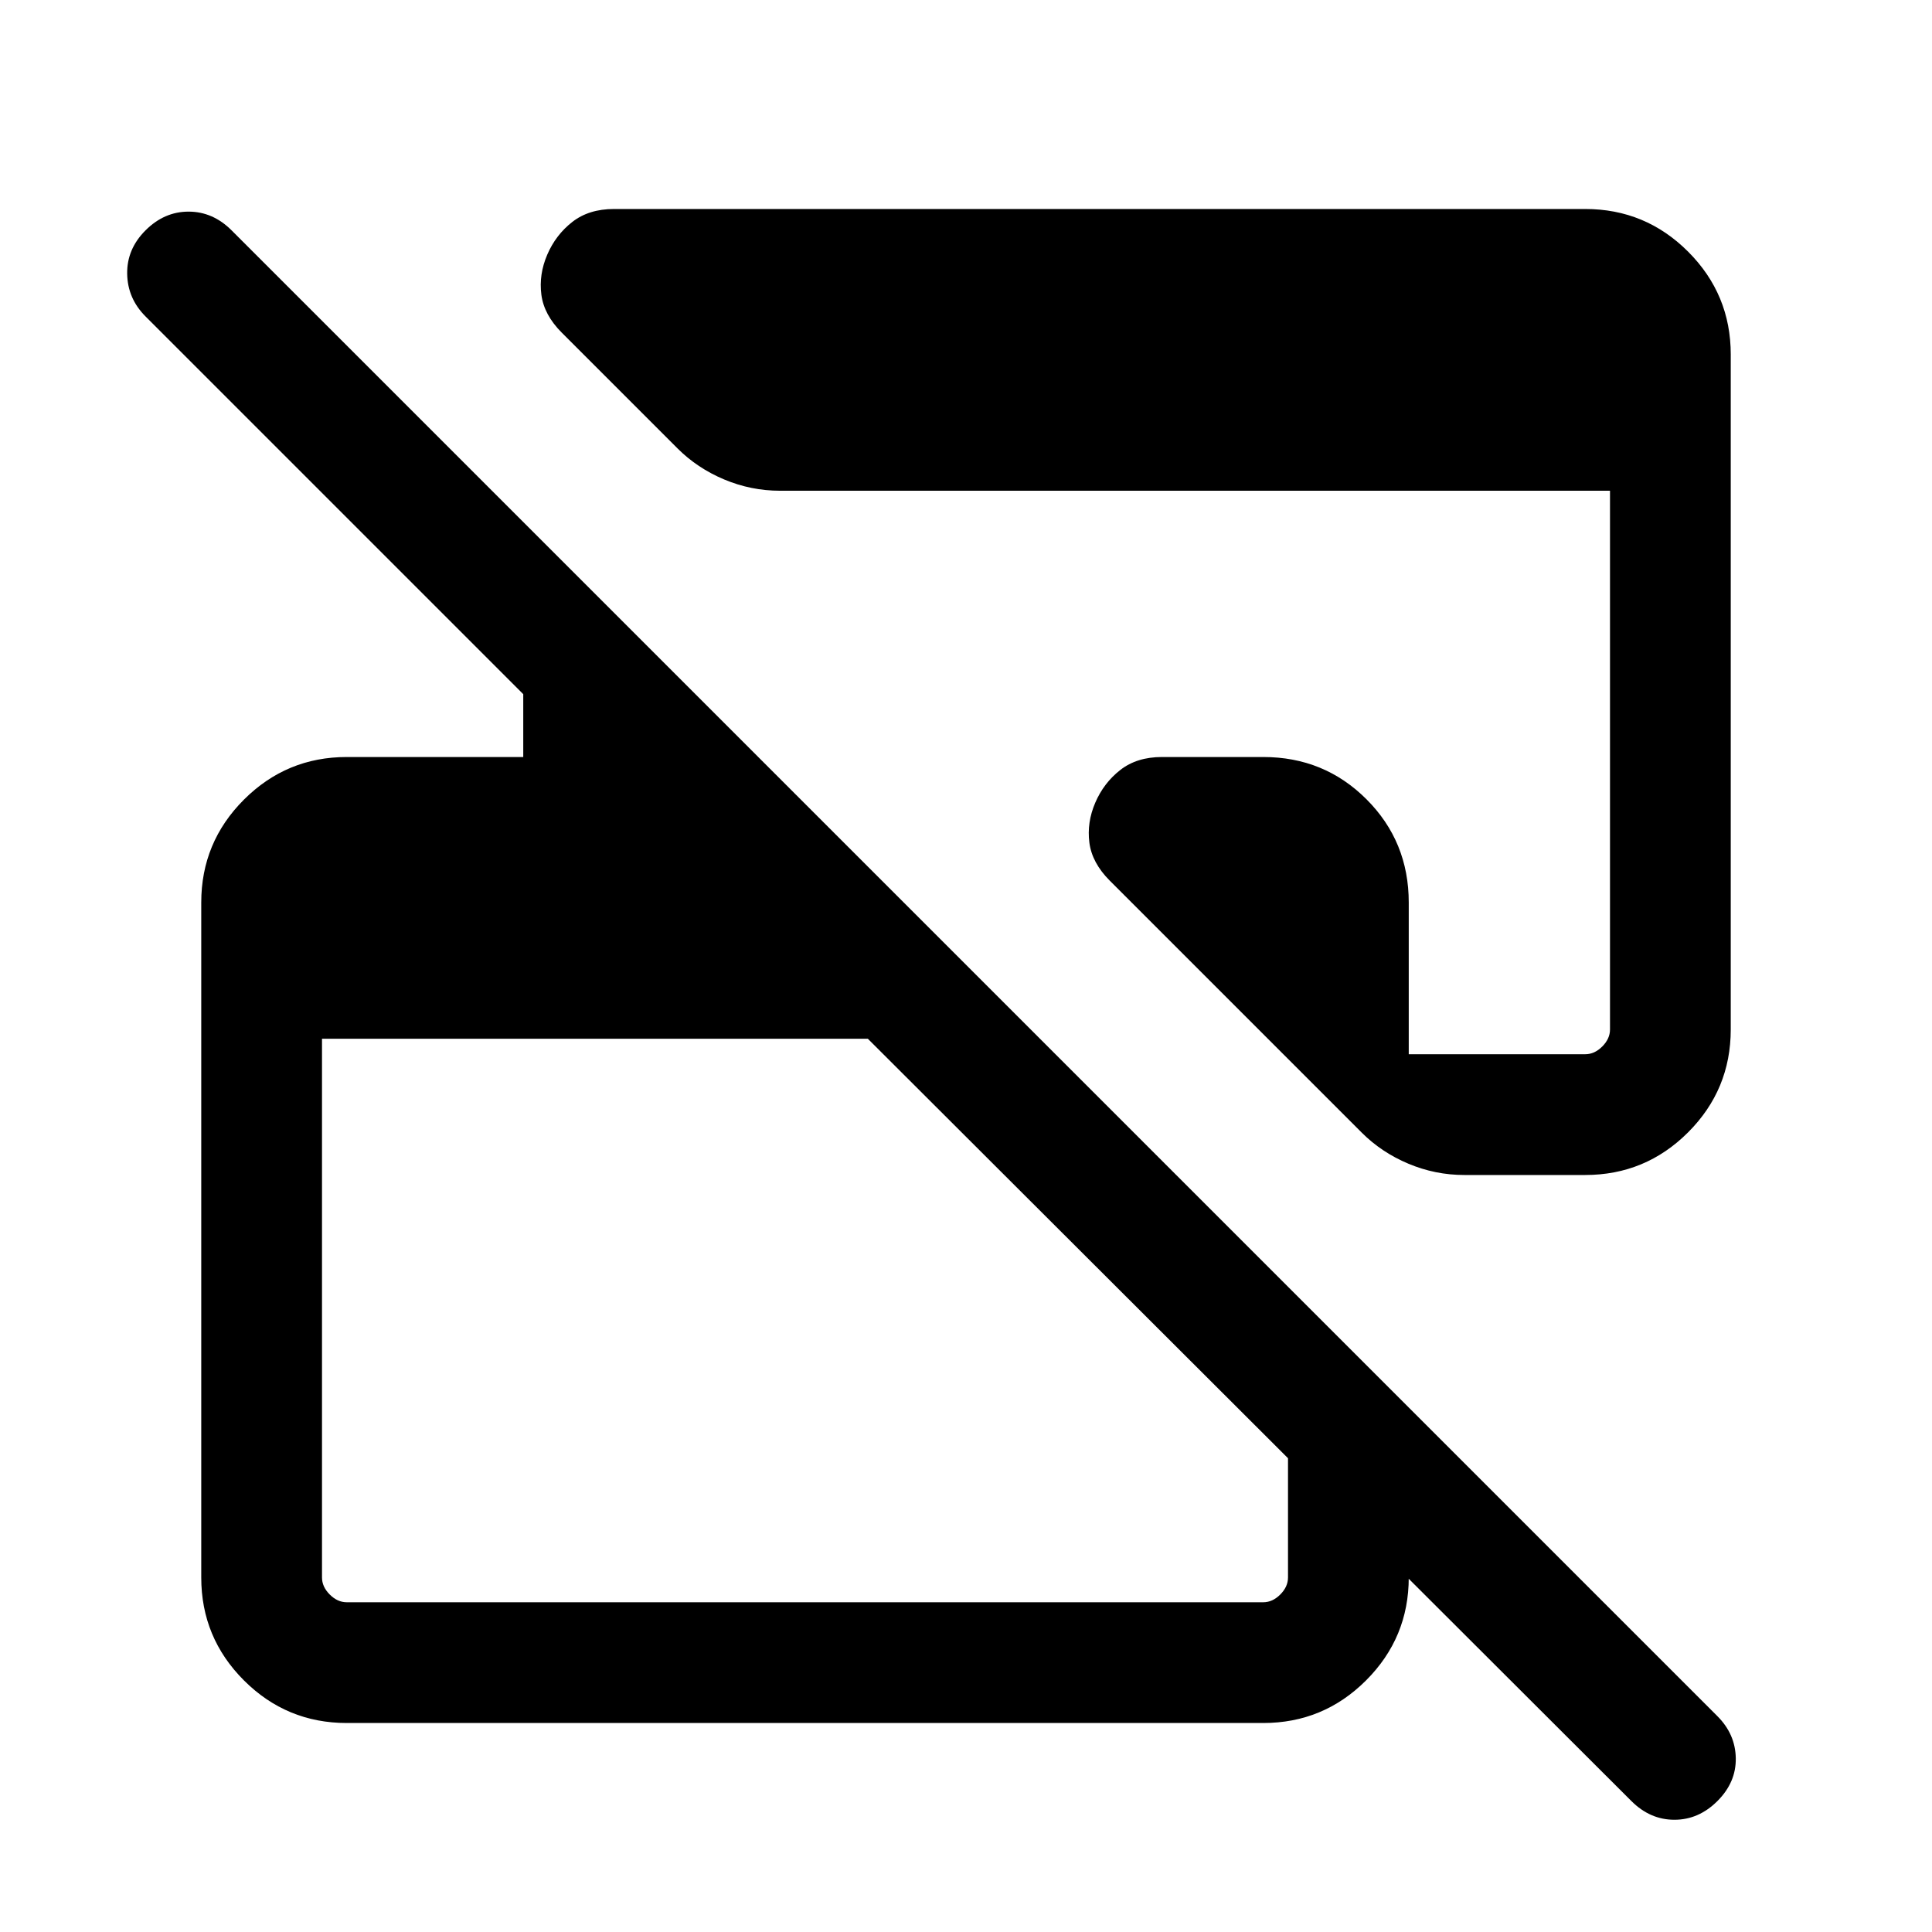 <svg xmlns="http://www.w3.org/2000/svg" height="24" viewBox="0 -960 960 960" width="24"><path d="M810.617-65.078 431.233-443.845H160v267.691q0 4.616 3.846 8.462 3.847 3.847 8.463 3.847h455.382q4.616 0 8.463-3.847 3.846-3.846 3.846-8.462v-144.46l59.999 59.998v84.462q0 29.923-21.193 51.115-21.192 21.192-51.115 21.192H172.309q-29.923 0-51.115-21.192-21.193-21.192-21.193-51.115v-335.383q0-29.923 21.193-51.115 21.192-21.192 51.115-21.192h87.692v-31.233L72.309-802.77q-8.923-8.923-9.115-21.192-.193-12.269 9.115-21.576 9.308-9.308 21.384-9.308 12.077 0 21.384 9.308L853.385-107.23q8.923 8.922 9.115 20.884.193 11.961-9.115 21.269-9.307 9.307-21.384 9.307t-21.384-9.307Zm49.382-718.767v335.383q0 29.923-21.193 51.115-21.192 21.192-51.115 21.192h-60.077q-14.462 0-27.808-5.615-13.346-5.616-23.192-15.462L551.462-522.384q-8.846-8.846-10.154-18.884-1.307-10.039 2.923-19.885 4.231-9.846 12.462-16.269 8.231-6.423 20.692-6.423h50.306q30.308 0 51.308 21t21 51.307v75.384h87.692q4.616 0 8.463-3.846 3.846-3.846 3.846-8.462v-267.692H387.615q-14.461 0-27.807-5.615-13.346-5.615-23.192-15.461l-57.461-57.461q-8.846-8.846-10.154-18.885-1.307-10.038 2.923-19.884 4.231-9.846 12.462-16.269 8.23-6.423 20.692-6.423h482.613q29.923 0 51.115 21.192 21.193 21.192 21.193 51.115Z"/></svg>